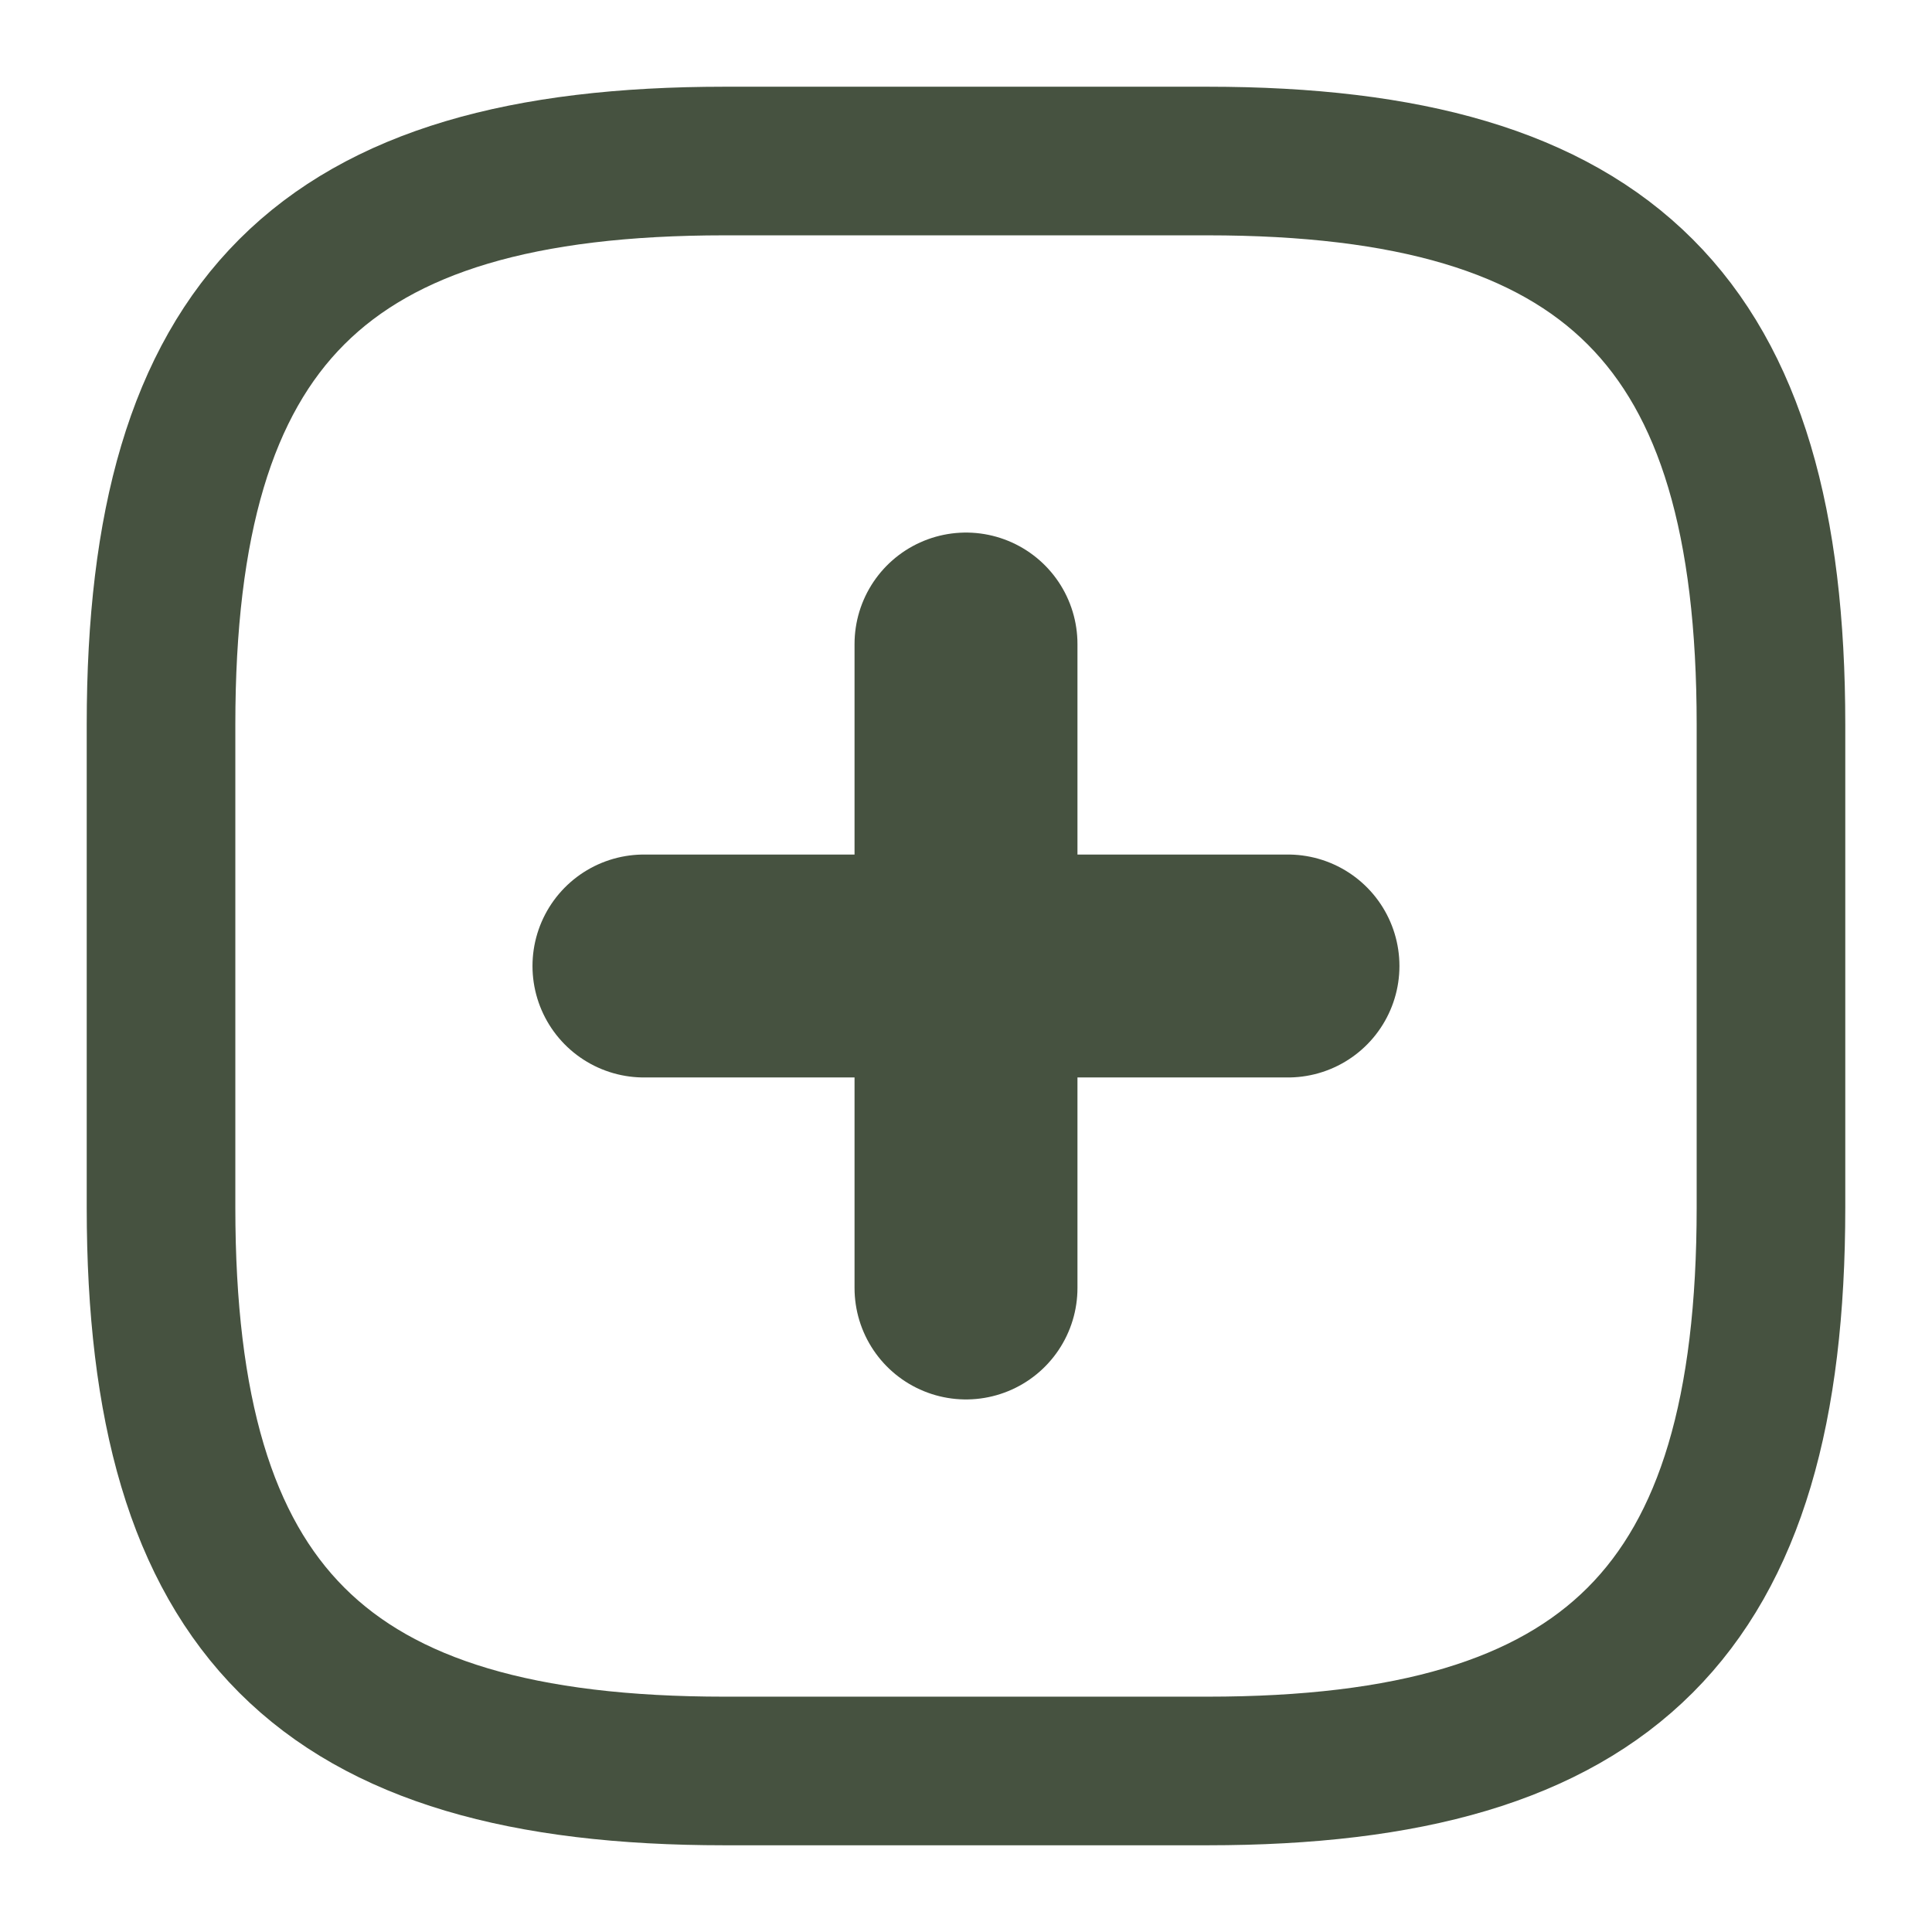 <svg width="26" height="26" viewBox="0 0 26 26" fill="none" xmlns="http://www.w3.org/2000/svg">
<path d="M8.666 13H17.333" stroke="#465240" stroke-width="3" stroke-linecap="round" stroke-linejoin="round"/>
<path d="M13 17.333V8.667" stroke="#465240" stroke-width="3" stroke-linecap="round" stroke-linejoin="round"/>
<path d="M9.75 23.833H16.25C21.666 23.833 23.833 21.667 23.833 16.25V9.75C23.833 4.333 21.666 2.167 16.25 2.167H9.75C4.333 2.167 2.167 4.333 2.167 9.75V16.25C2.167 21.667 4.333 23.833 9.75 23.833Z" stroke="#465240" stroke-width="2" stroke-linecap="round" stroke-linejoin="round"/>
</svg>
